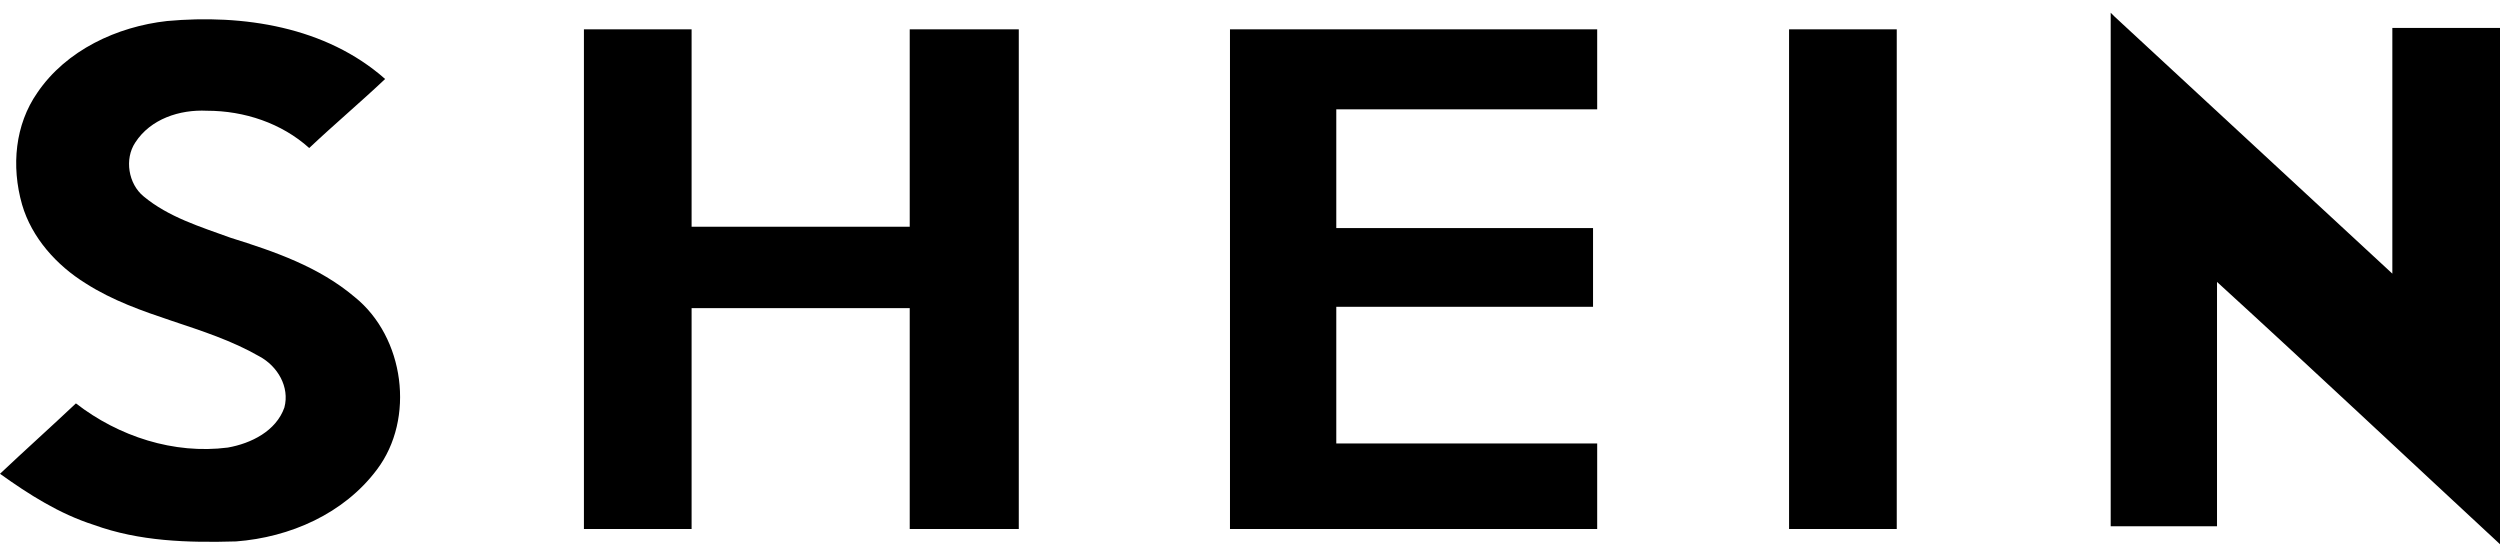 <svg width="144" height="32" viewBox="0 0 144 32" fill="none" xmlns="http://www.w3.org/2000/svg">
<path d="M121.576 0.733C121.656 0.813 121.737 0.893 121.816 0.972C127.143 5.901 132.47 10.832 137.799 15.762C137.799 11.07 137.799 6.299 137.799 1.608C139.865 1.608 141.933 1.608 144 1.608C144 11.547 144 21.407 144 31.347C138.593 26.337 133.187 21.247 127.7 16.239C127.7 20.931 127.7 25.622 127.7 30.313C125.631 30.313 123.643 30.313 121.576 30.313C121.576 20.532 121.576 10.593 121.576 0.733Z" fill="black"/>
<path d="M2.147 5.345C3.816 2.88 6.759 1.529 9.621 1.211C13.994 0.813 18.765 1.529 22.184 4.55C20.753 5.901 19.243 7.174 17.811 8.526C16.221 7.095 14.075 6.379 11.927 6.379C10.336 6.299 8.667 6.856 7.792 8.208C7.156 9.162 7.395 10.593 8.269 11.309C9.7 12.502 11.529 13.058 13.279 13.694C15.823 14.49 18.368 15.364 20.435 17.113C23.297 19.42 23.933 24.11 21.707 27.053C19.799 29.598 16.698 30.95 13.597 31.186C10.813 31.266 8.03 31.186 5.406 30.234C3.419 29.598 1.67 28.484 0 27.29C1.431 25.939 2.941 24.587 4.373 23.235C6.838 25.144 10.018 26.178 13.12 25.78C14.471 25.542 15.903 24.826 16.38 23.474C16.698 22.282 15.982 21.089 14.949 20.532C11.768 18.703 8.03 18.307 4.929 16.318C3.26 15.284 1.828 13.694 1.272 11.786C0.636 9.559 0.874 7.174 2.147 5.345Z" fill="black"/>
<path d="M33.634 1.688C35.702 1.688 37.769 1.688 39.836 1.688C39.836 5.504 39.836 9.241 39.836 13.058C44.051 13.058 48.186 13.058 52.4 13.058C52.4 9.241 52.4 5.504 52.4 1.688C54.468 1.688 56.613 1.688 58.682 1.688C58.682 11.309 58.682 20.85 58.682 30.471C56.613 30.471 54.468 30.471 52.4 30.471C52.4 26.258 52.4 21.963 52.4 17.75C48.186 17.75 44.051 17.75 39.836 17.75C39.836 21.963 39.836 26.258 39.836 30.471C37.769 30.471 35.702 30.471 33.634 30.471C33.634 20.931 33.634 11.309 33.634 1.688Z" fill="black"/>
<path d="M70.847 1.688C77.923 1.688 84.921 1.688 91.998 1.688C91.998 3.198 91.998 4.788 91.998 6.299C86.988 6.299 81.979 6.299 76.97 6.299C76.97 8.605 76.97 10.832 76.97 13.138C81.898 13.138 86.83 13.138 91.759 13.138C91.759 14.648 91.759 16.159 91.759 17.67C86.83 17.67 81.898 17.67 76.97 17.67C76.97 20.294 76.97 22.918 76.97 25.542C81.979 25.542 86.988 25.542 91.998 25.542C91.998 27.211 91.998 28.802 91.998 30.471C84.921 30.471 77.923 30.471 70.847 30.471C70.847 20.931 70.847 11.309 70.847 1.688Z" fill="black"/>
<path d="M103.05 1.688C105.117 1.688 107.185 1.688 109.253 1.688C109.253 11.309 109.253 20.85 109.253 30.471C107.185 30.471 105.117 30.471 103.05 30.471C103.05 20.931 103.05 11.309 103.05 1.688Z" fill="black"/>
</svg>
